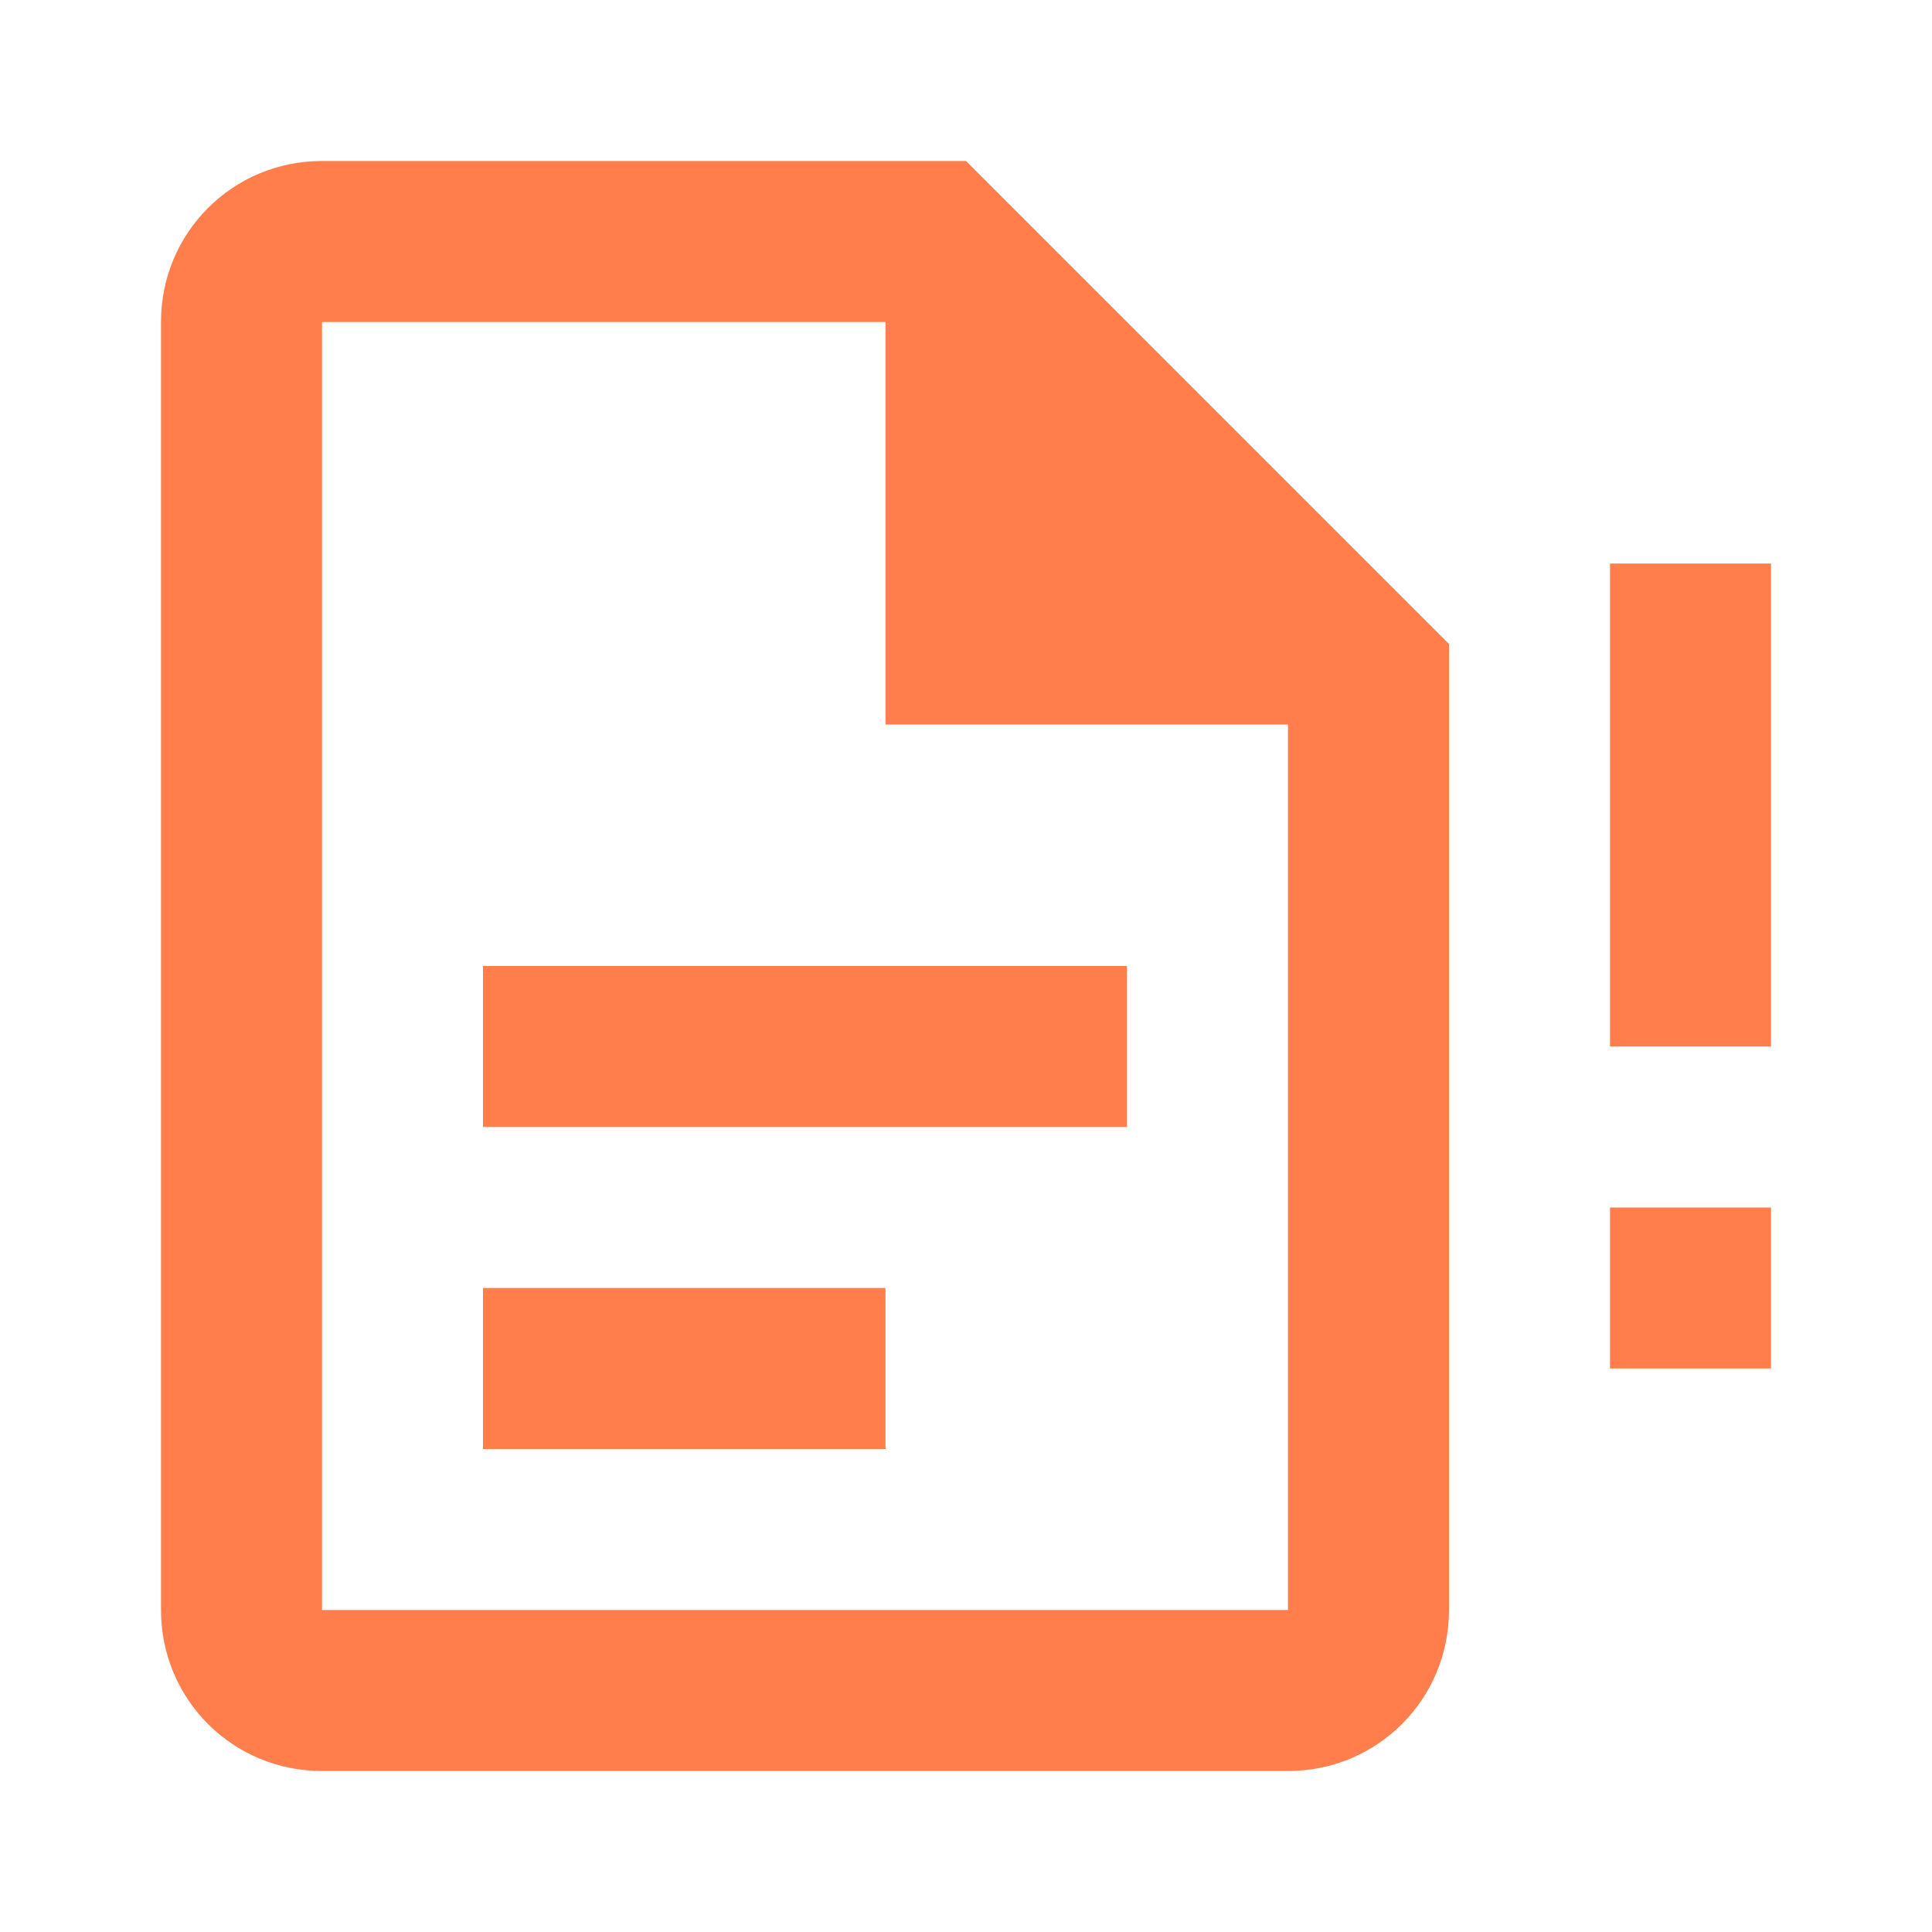 <svg width="24" height="24" viewBox="0 0 24 24" fill="none" xmlns="http://www.w3.org/2000/svg">
<path d="M20 17H22V15H20V17ZM20 7V13H22V7M6 16H11V18H6M6 12H14V14H6M4 2C2.89 2 2 2.89 2 4V20C2 21.11 2.89 22 4 22H16C17.11 22 18 21.11 18 20V8L12 2M4 4H11V9H16V20H4V4Z" fill="#FF7E4B"/>
</svg>
